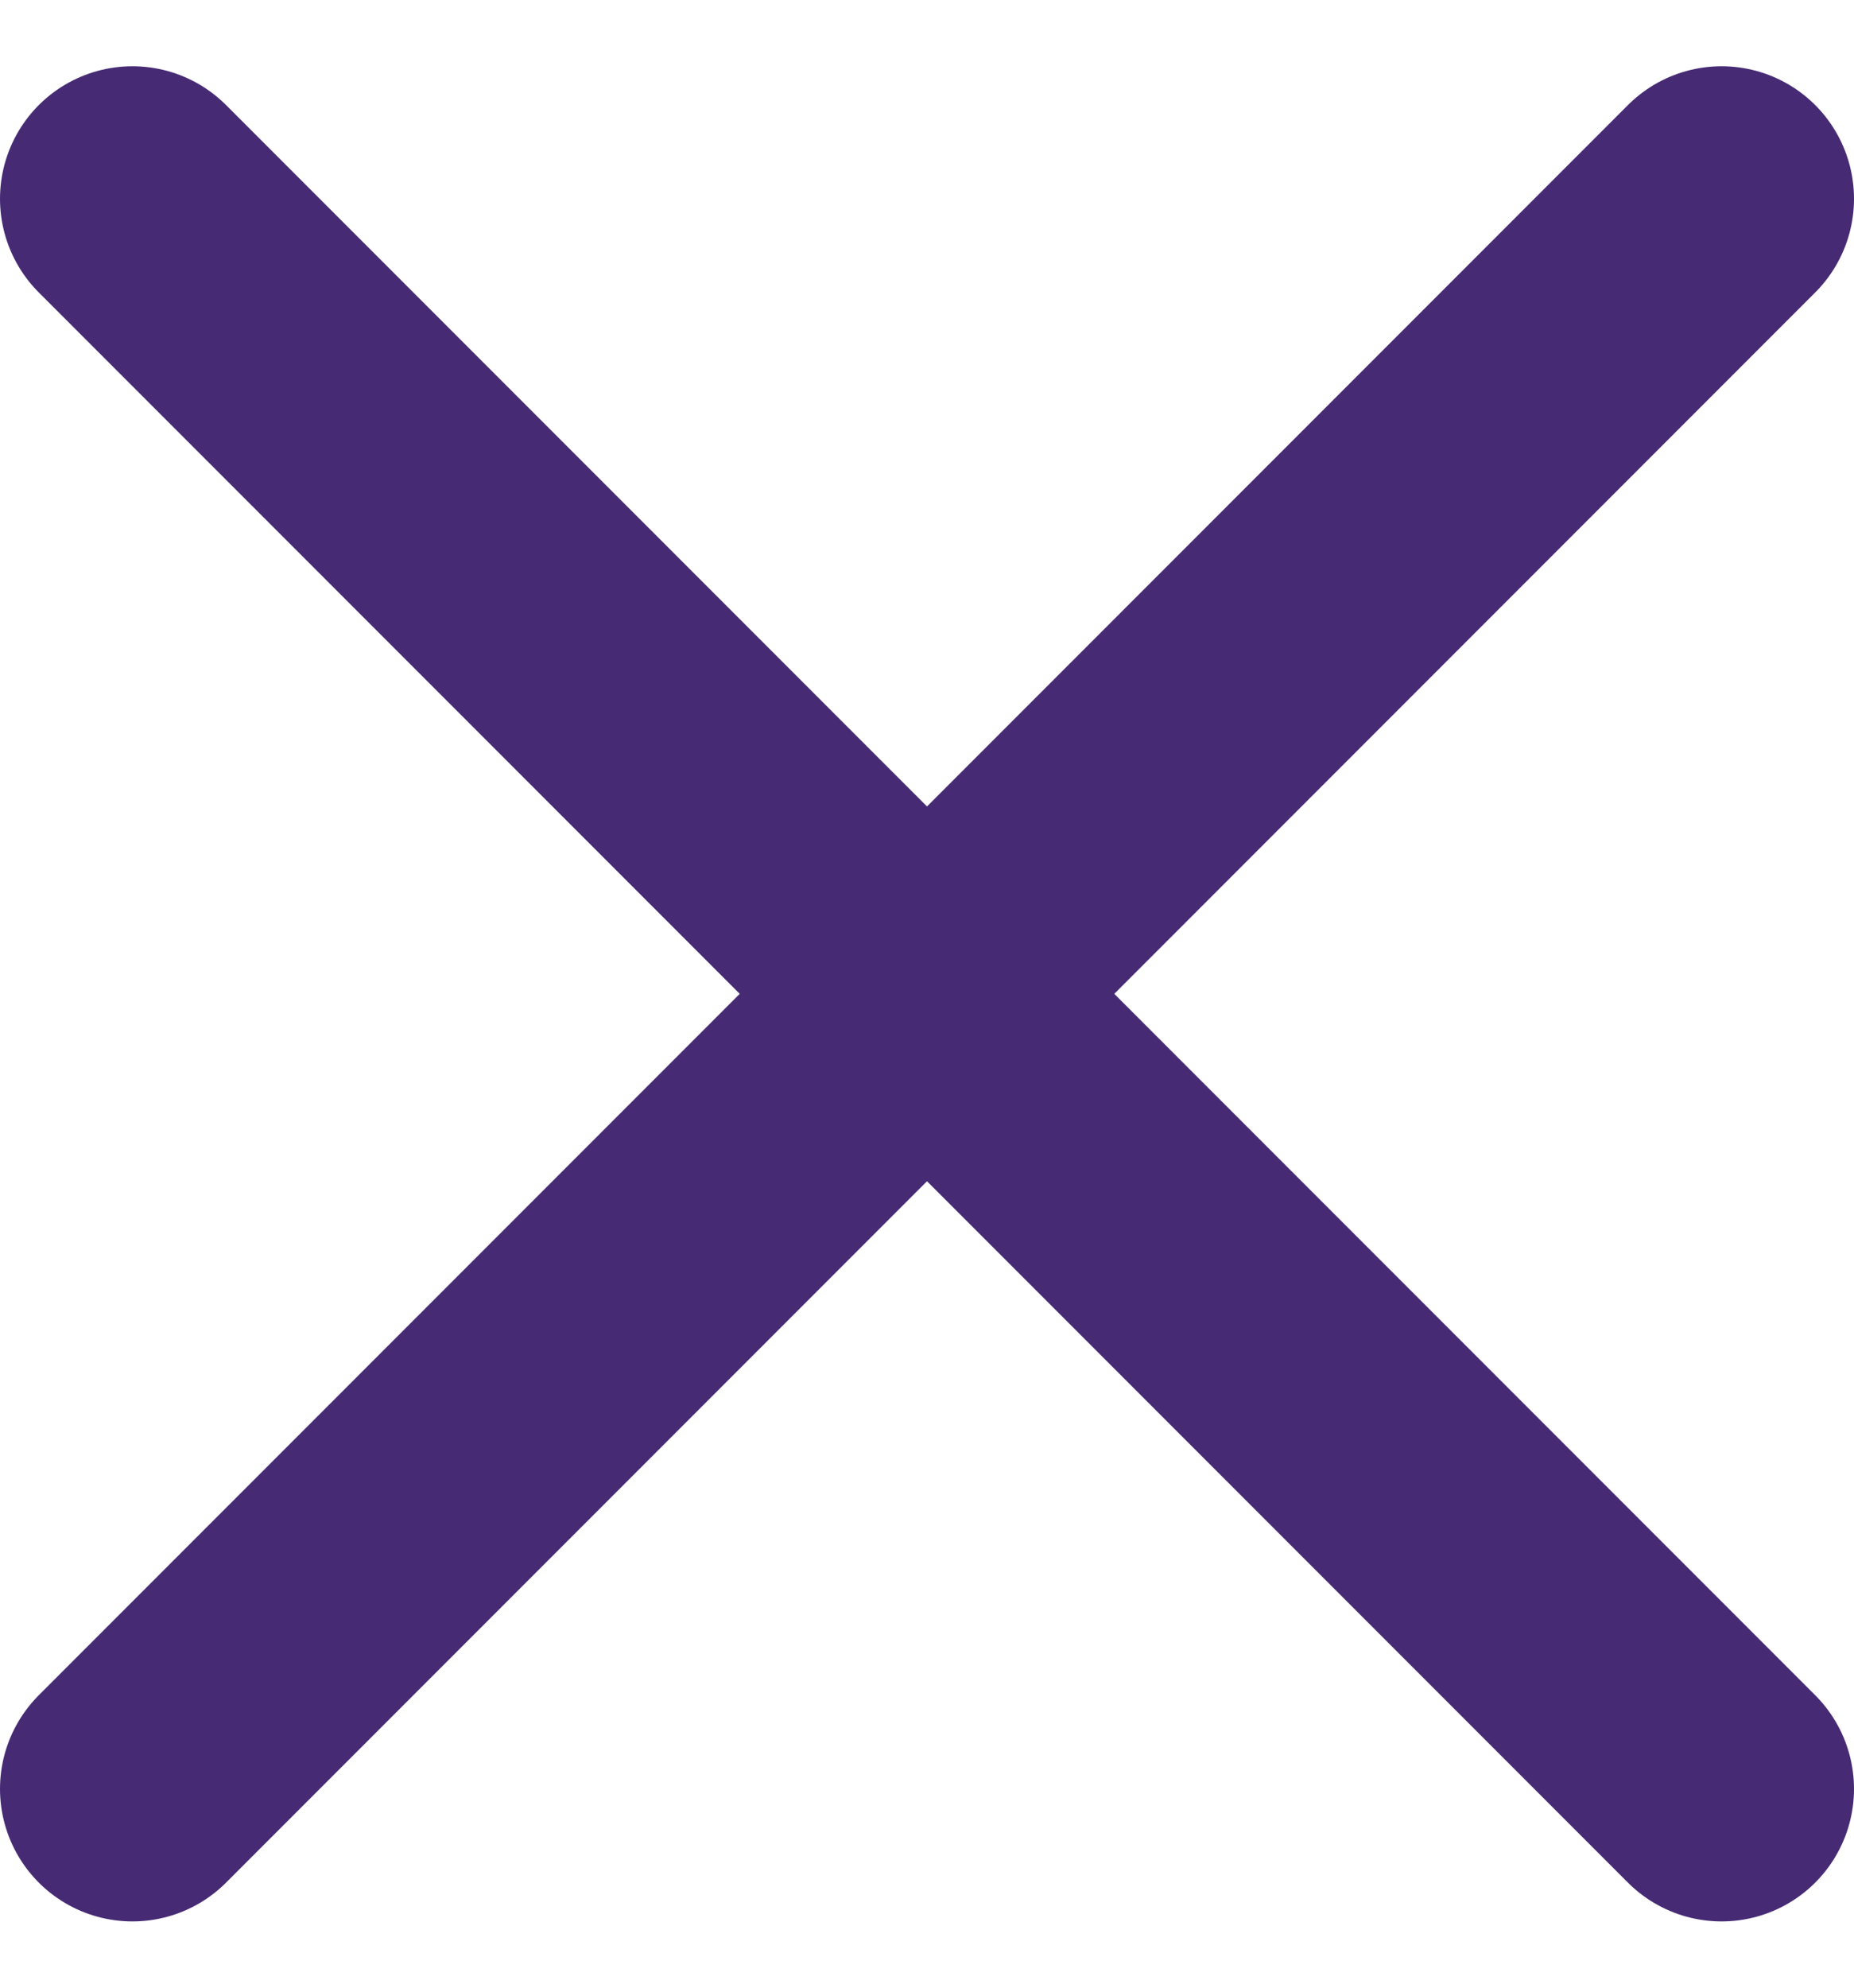 <svg width="14" height="15" viewBox="0 0 14 15" fill="none" xmlns="http://www.w3.org/2000/svg">
<path d="M13 1.5L1 13.5" stroke="#462B74" stroke-width="2" stroke-linecap="round"/>
<path d="M13 13.5L1 1.5" stroke="#462B74" stroke-width="2" stroke-linecap="round"/>
</svg>
